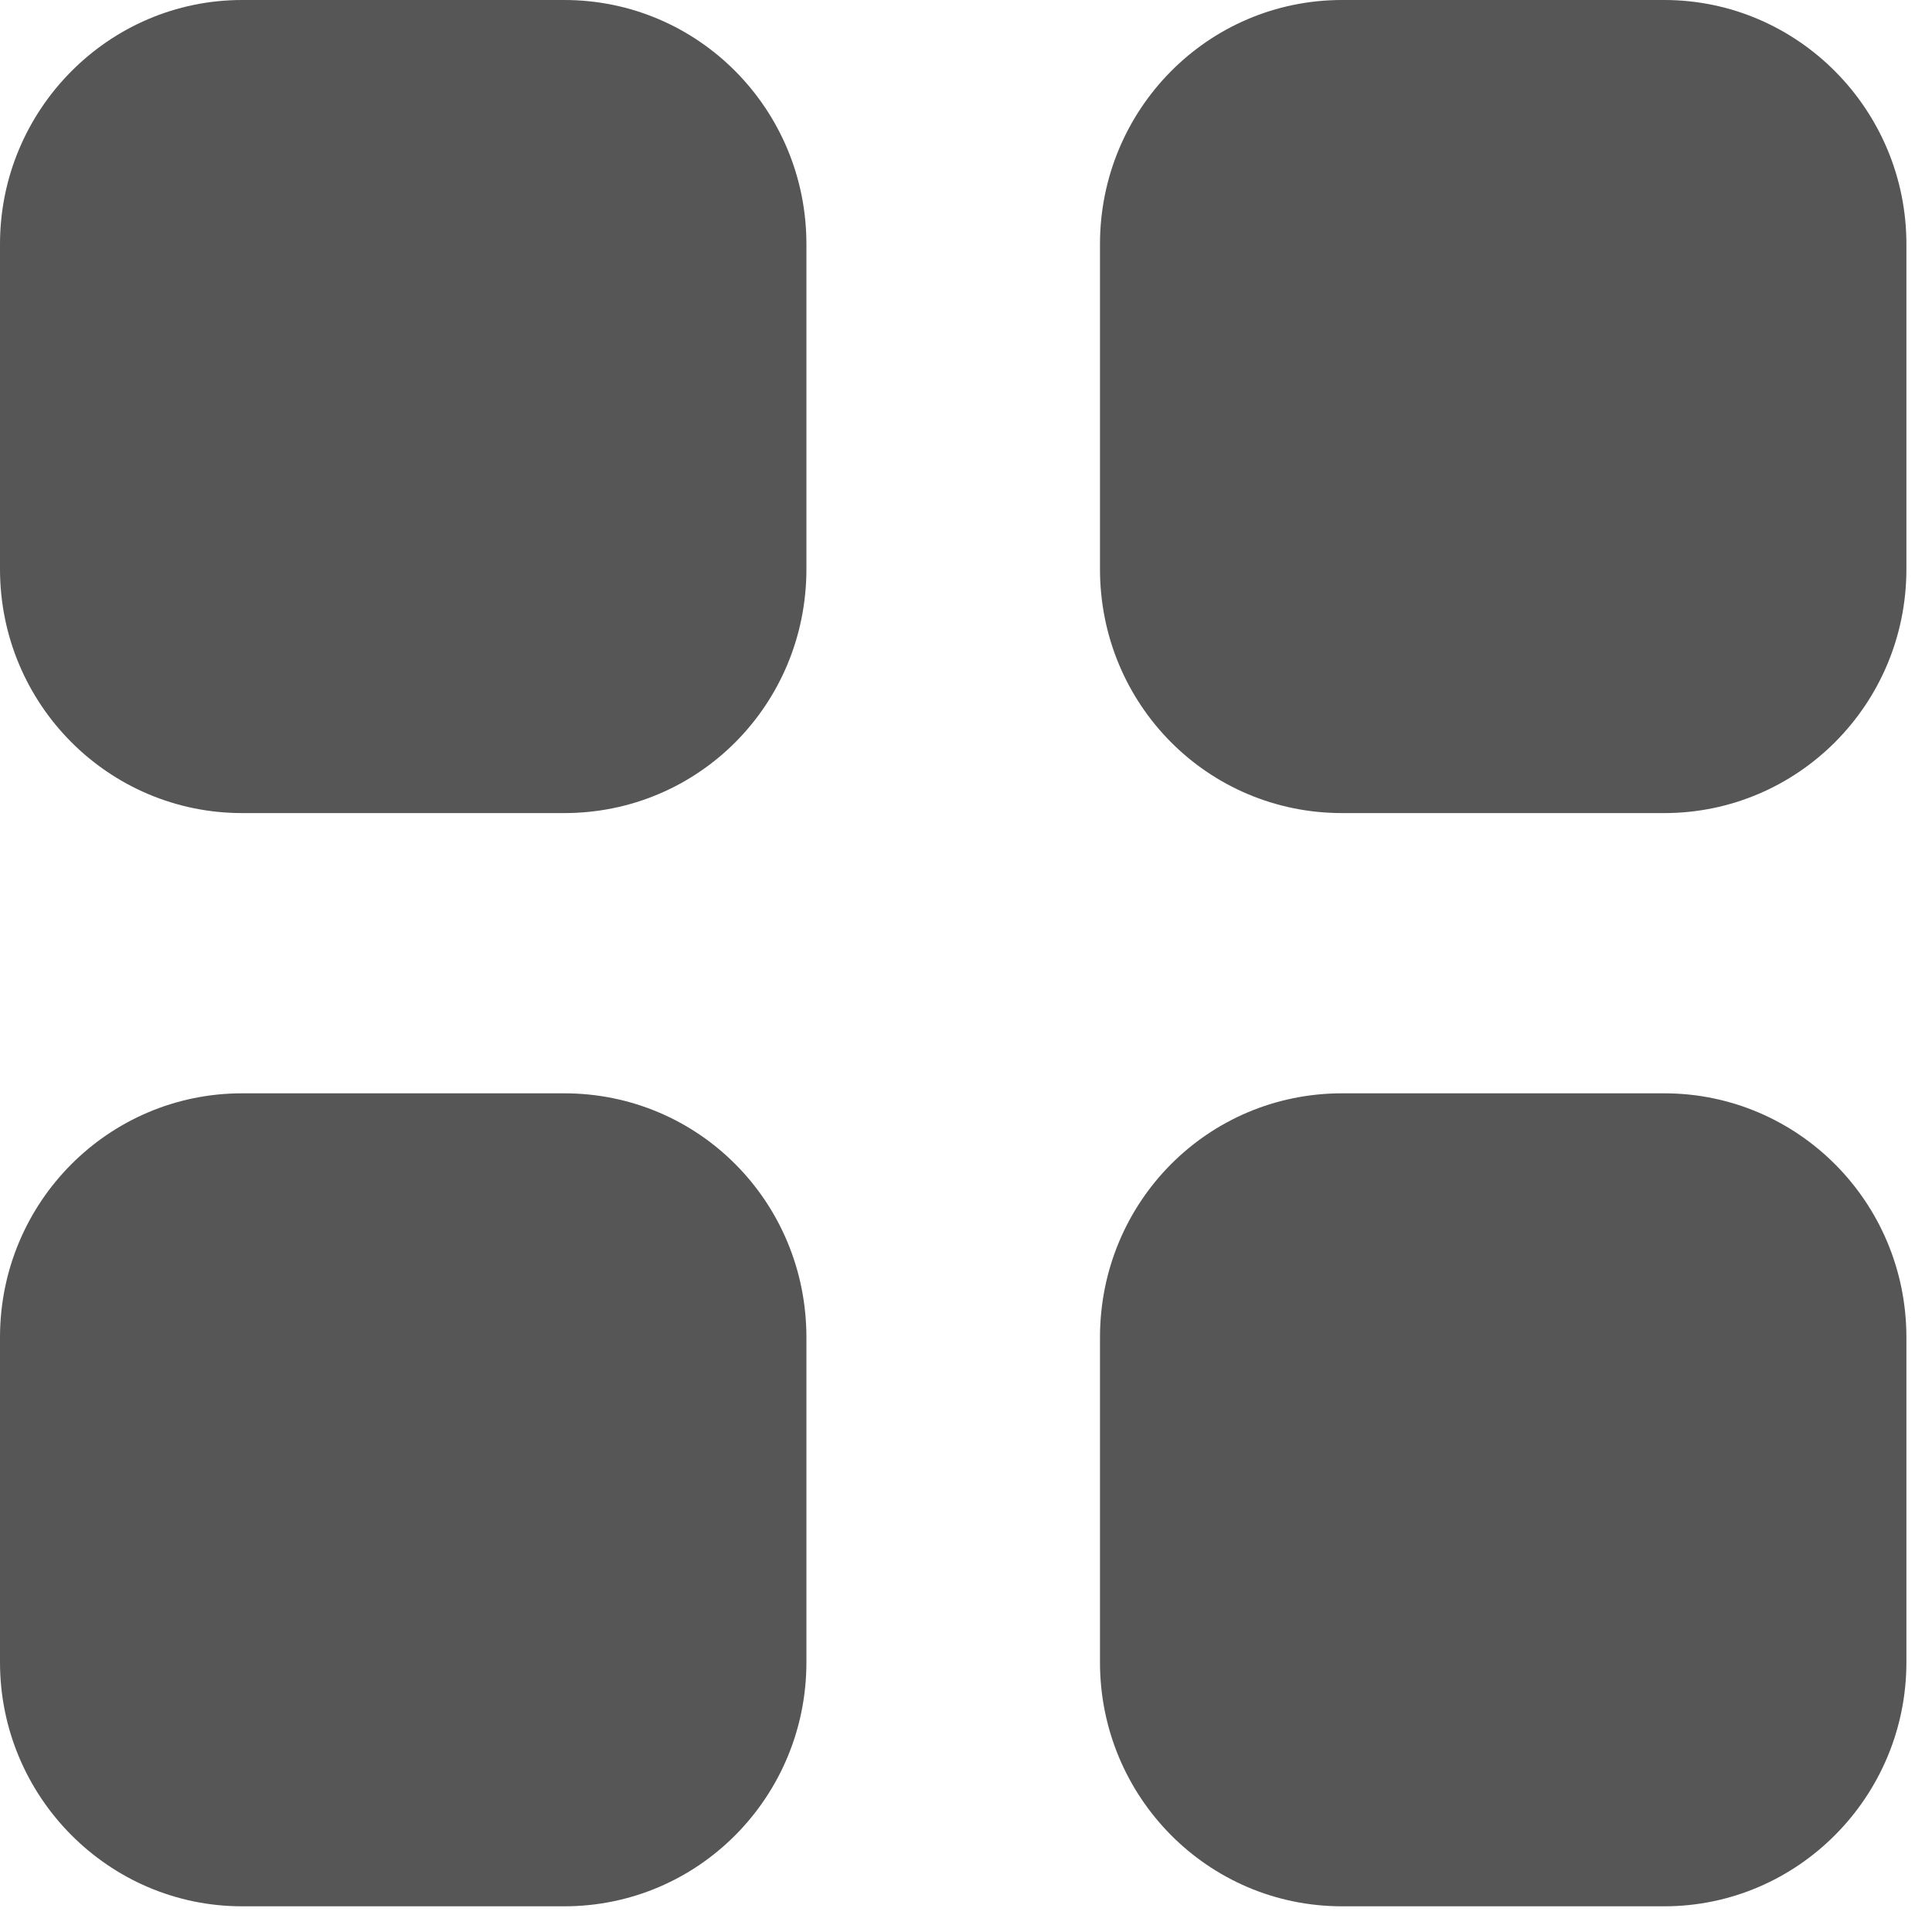 <svg width="20" height="20" viewBox="0 0 20 20" fill="none" xmlns="http://www.w3.org/2000/svg">
<path d="M5.841 11.318C7.233 11.318 8.348 12.443 8.348 13.845V17.208C8.348 18.6 7.233 19.734 5.841 19.734H2.506C1.125 19.734 0 18.6 0 17.208V13.845C0 12.443 1.125 11.318 2.506 11.318H5.841ZM17.228 11.318C18.61 11.318 19.735 12.443 19.735 13.845V17.208C19.735 18.6 18.61 19.734 17.228 19.734H13.893C12.502 19.734 11.387 18.6 11.387 17.208V13.845C11.387 12.443 12.502 11.318 13.893 11.318H17.228ZM5.841 0C7.233 0 8.348 1.135 8.348 2.527V5.891C8.348 7.292 7.233 8.417 5.841 8.417H2.506C1.125 8.417 0 7.292 0 5.891V2.527C0 1.135 1.125 0 2.506 0H5.841ZM17.228 0C18.61 0 19.735 1.135 19.735 2.527V5.891C19.735 7.292 18.61 8.417 17.228 8.417H13.893C12.502 8.417 11.387 7.292 11.387 5.891V2.527C11.387 1.135 12.502 0 13.893 0H17.228Z" fill="#565656"/>
</svg>
